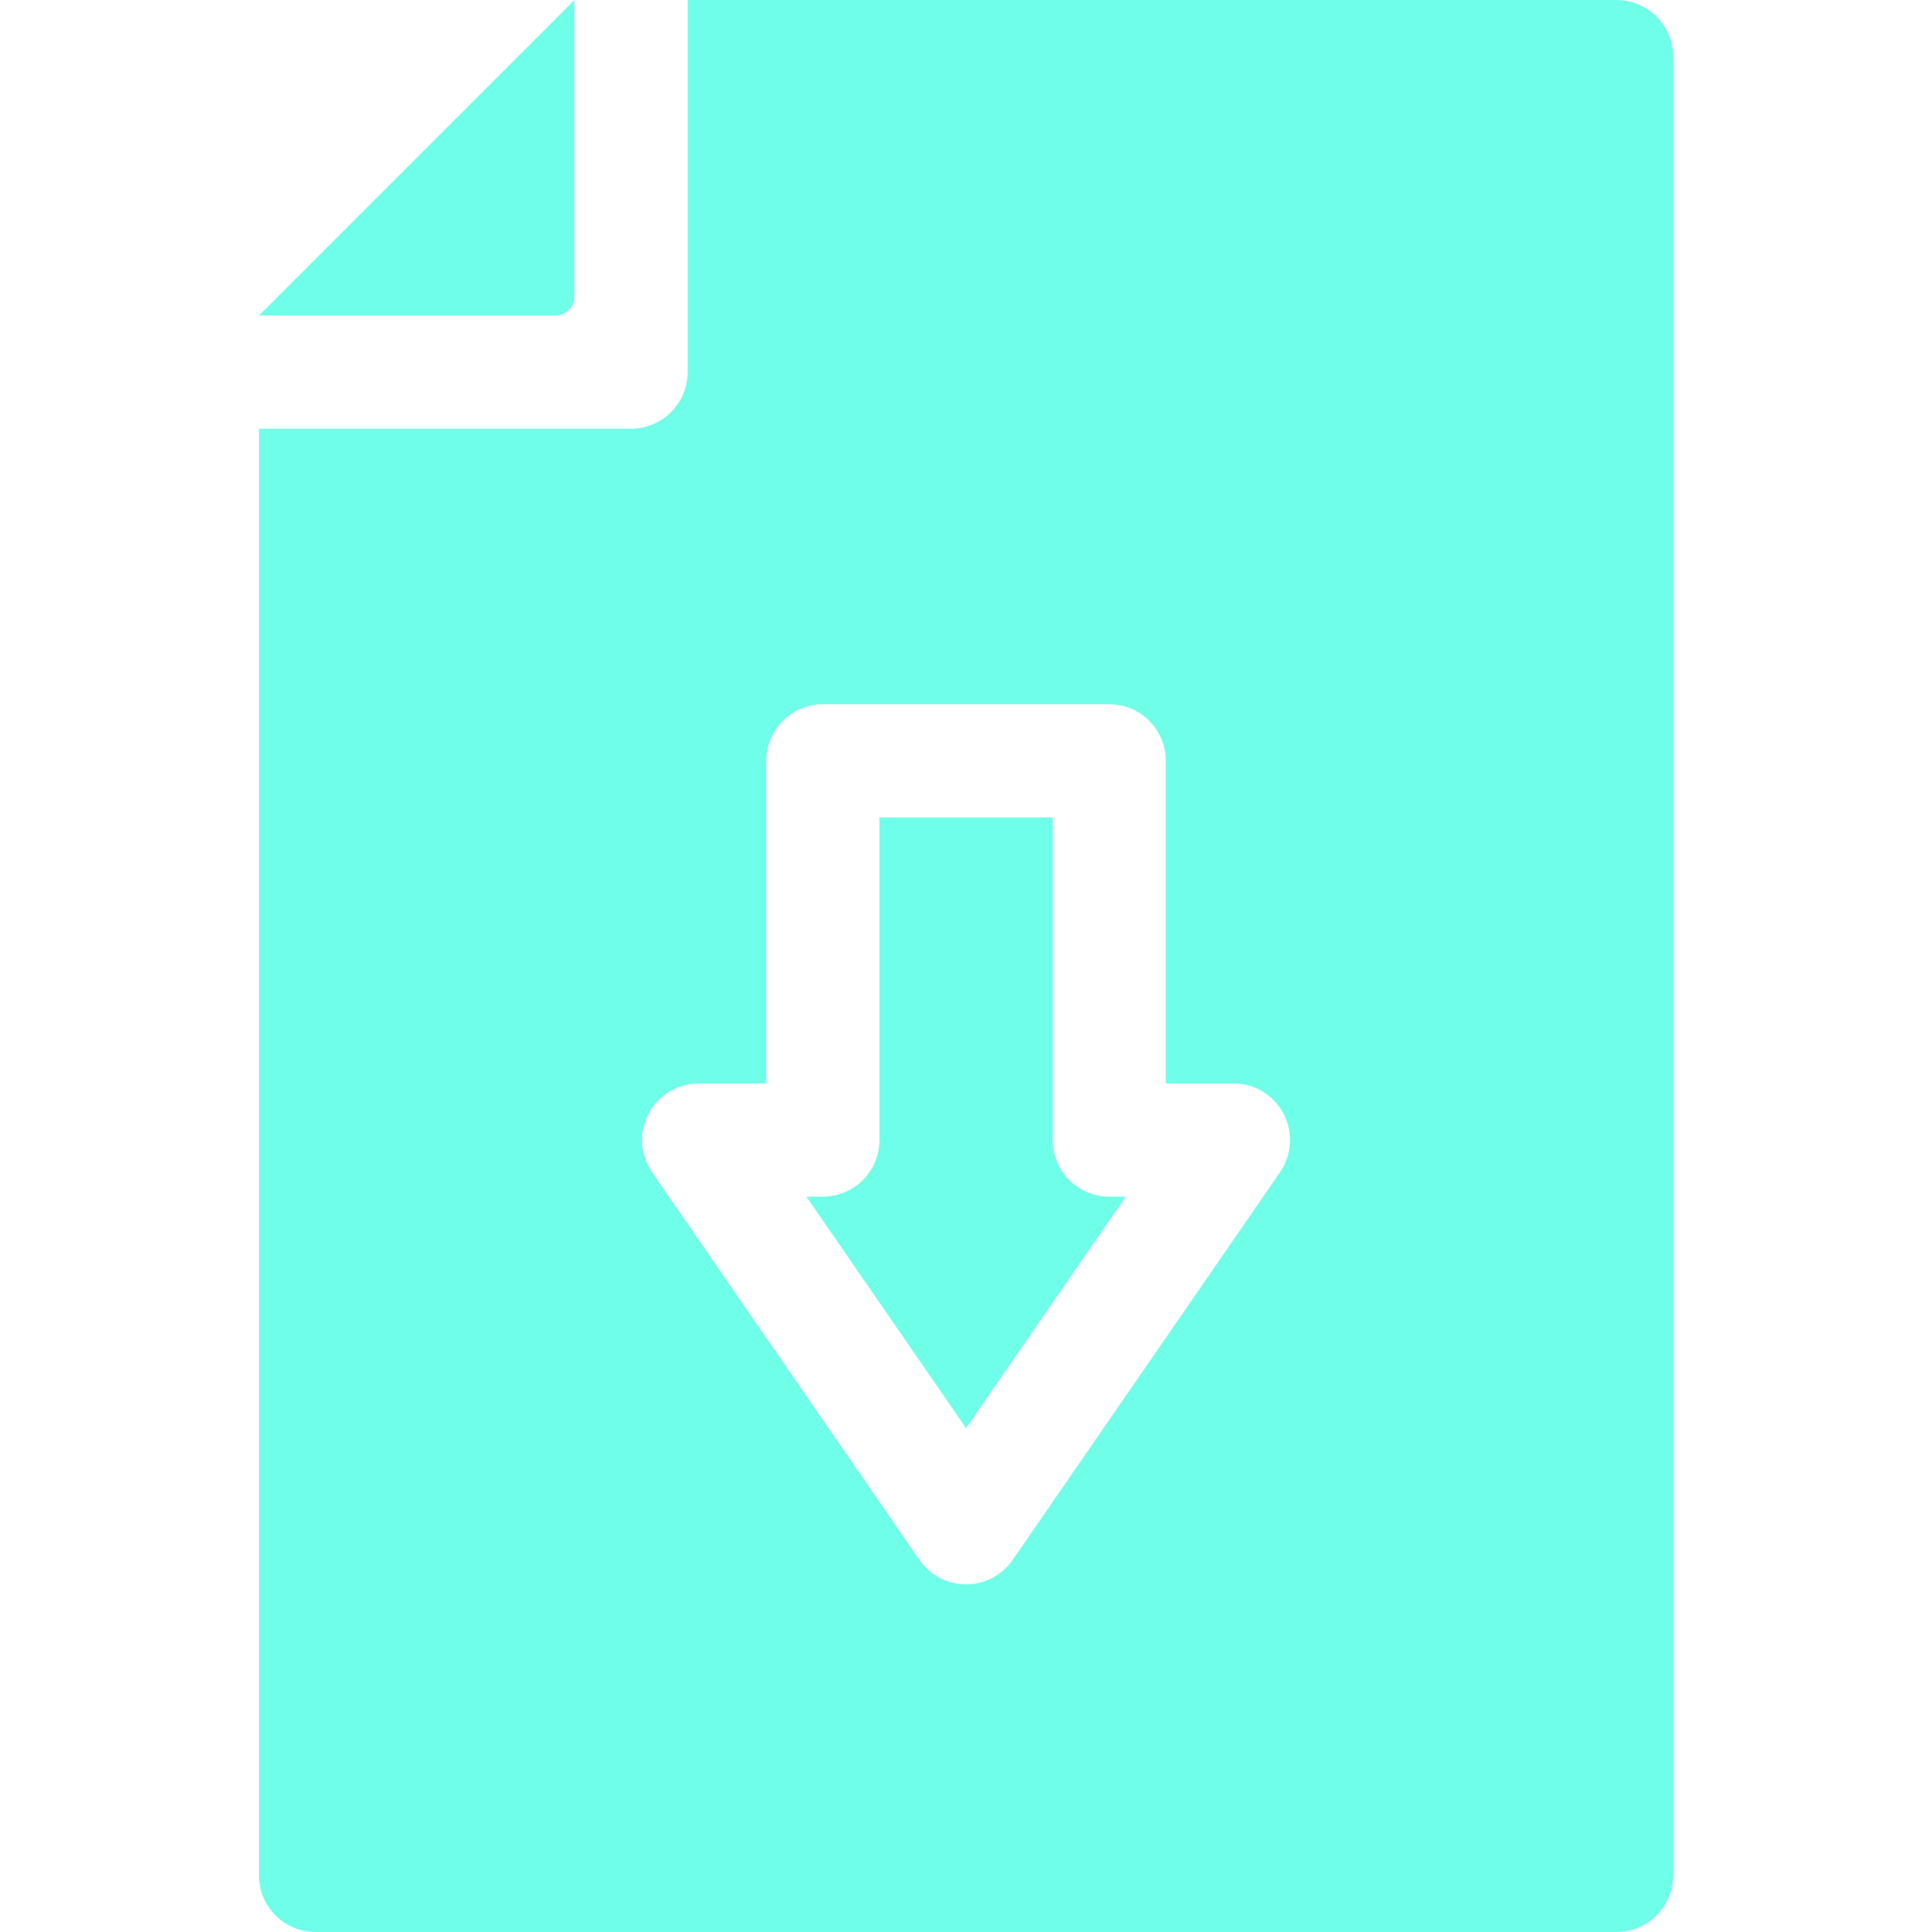 <?xml version="1.0"?>
<svg xmlns="http://www.w3.org/2000/svg" xmlns:xlink="http://www.w3.org/1999/xlink" xmlns:svgjs="http://svgjs.com/svgjs" version="1.1" width="512" height="512" x="0" y="0" viewBox="0 0 512 512" style="enable-background:new 0 0 512 512" xml:space="preserve" class=""><g><g xmlns="http://www.w3.org/2000/svg"><g><path d="m428.384 0h-246.163v98.605c0 8.284-6.716 15-15 15h-98.605v383.395c0 8.271 6.729 15 15 15h344.769c8.271 0 15-6.729 15-15v-482c-.001-8.271-6.73-15-15.001-15zm-89.162 310.637-70.875 102.759c-2.8 4.06-7.416 6.483-12.348 6.483s-9.548-2.424-12.348-6.483l-70.875-102.759c-3.165-4.589-3.524-10.554-.933-15.49 2.592-4.936 7.707-8.027 13.281-8.027h17.925v-85.491c0-8.284 6.716-15 15-15h75.898c8.284 0 15 6.716 15 15v85.491h17.925c5.574 0 10.689 3.091 13.281 8.027 2.594 4.936 2.234 10.901-.931 15.49z" fill="#6fffe9" data-original="#000000" style="" class=""/><path d="m278.949 302.121v-85.491h-45.898v85.491c0 8.284-6.716 15-15 15h-4.358l42.307 61.339 42.307-61.339h-4.358c-8.284 0-15-6.716-15-15z" fill="#6fffe9" data-original="#000000" style="" class=""/></g><path d="m152.221 0-83.605 83.605h78.605c2.761 0 5-2.239 5-5z" fill="#6fffe9" data-original="#000000" style="" class=""/></g></g></svg>
